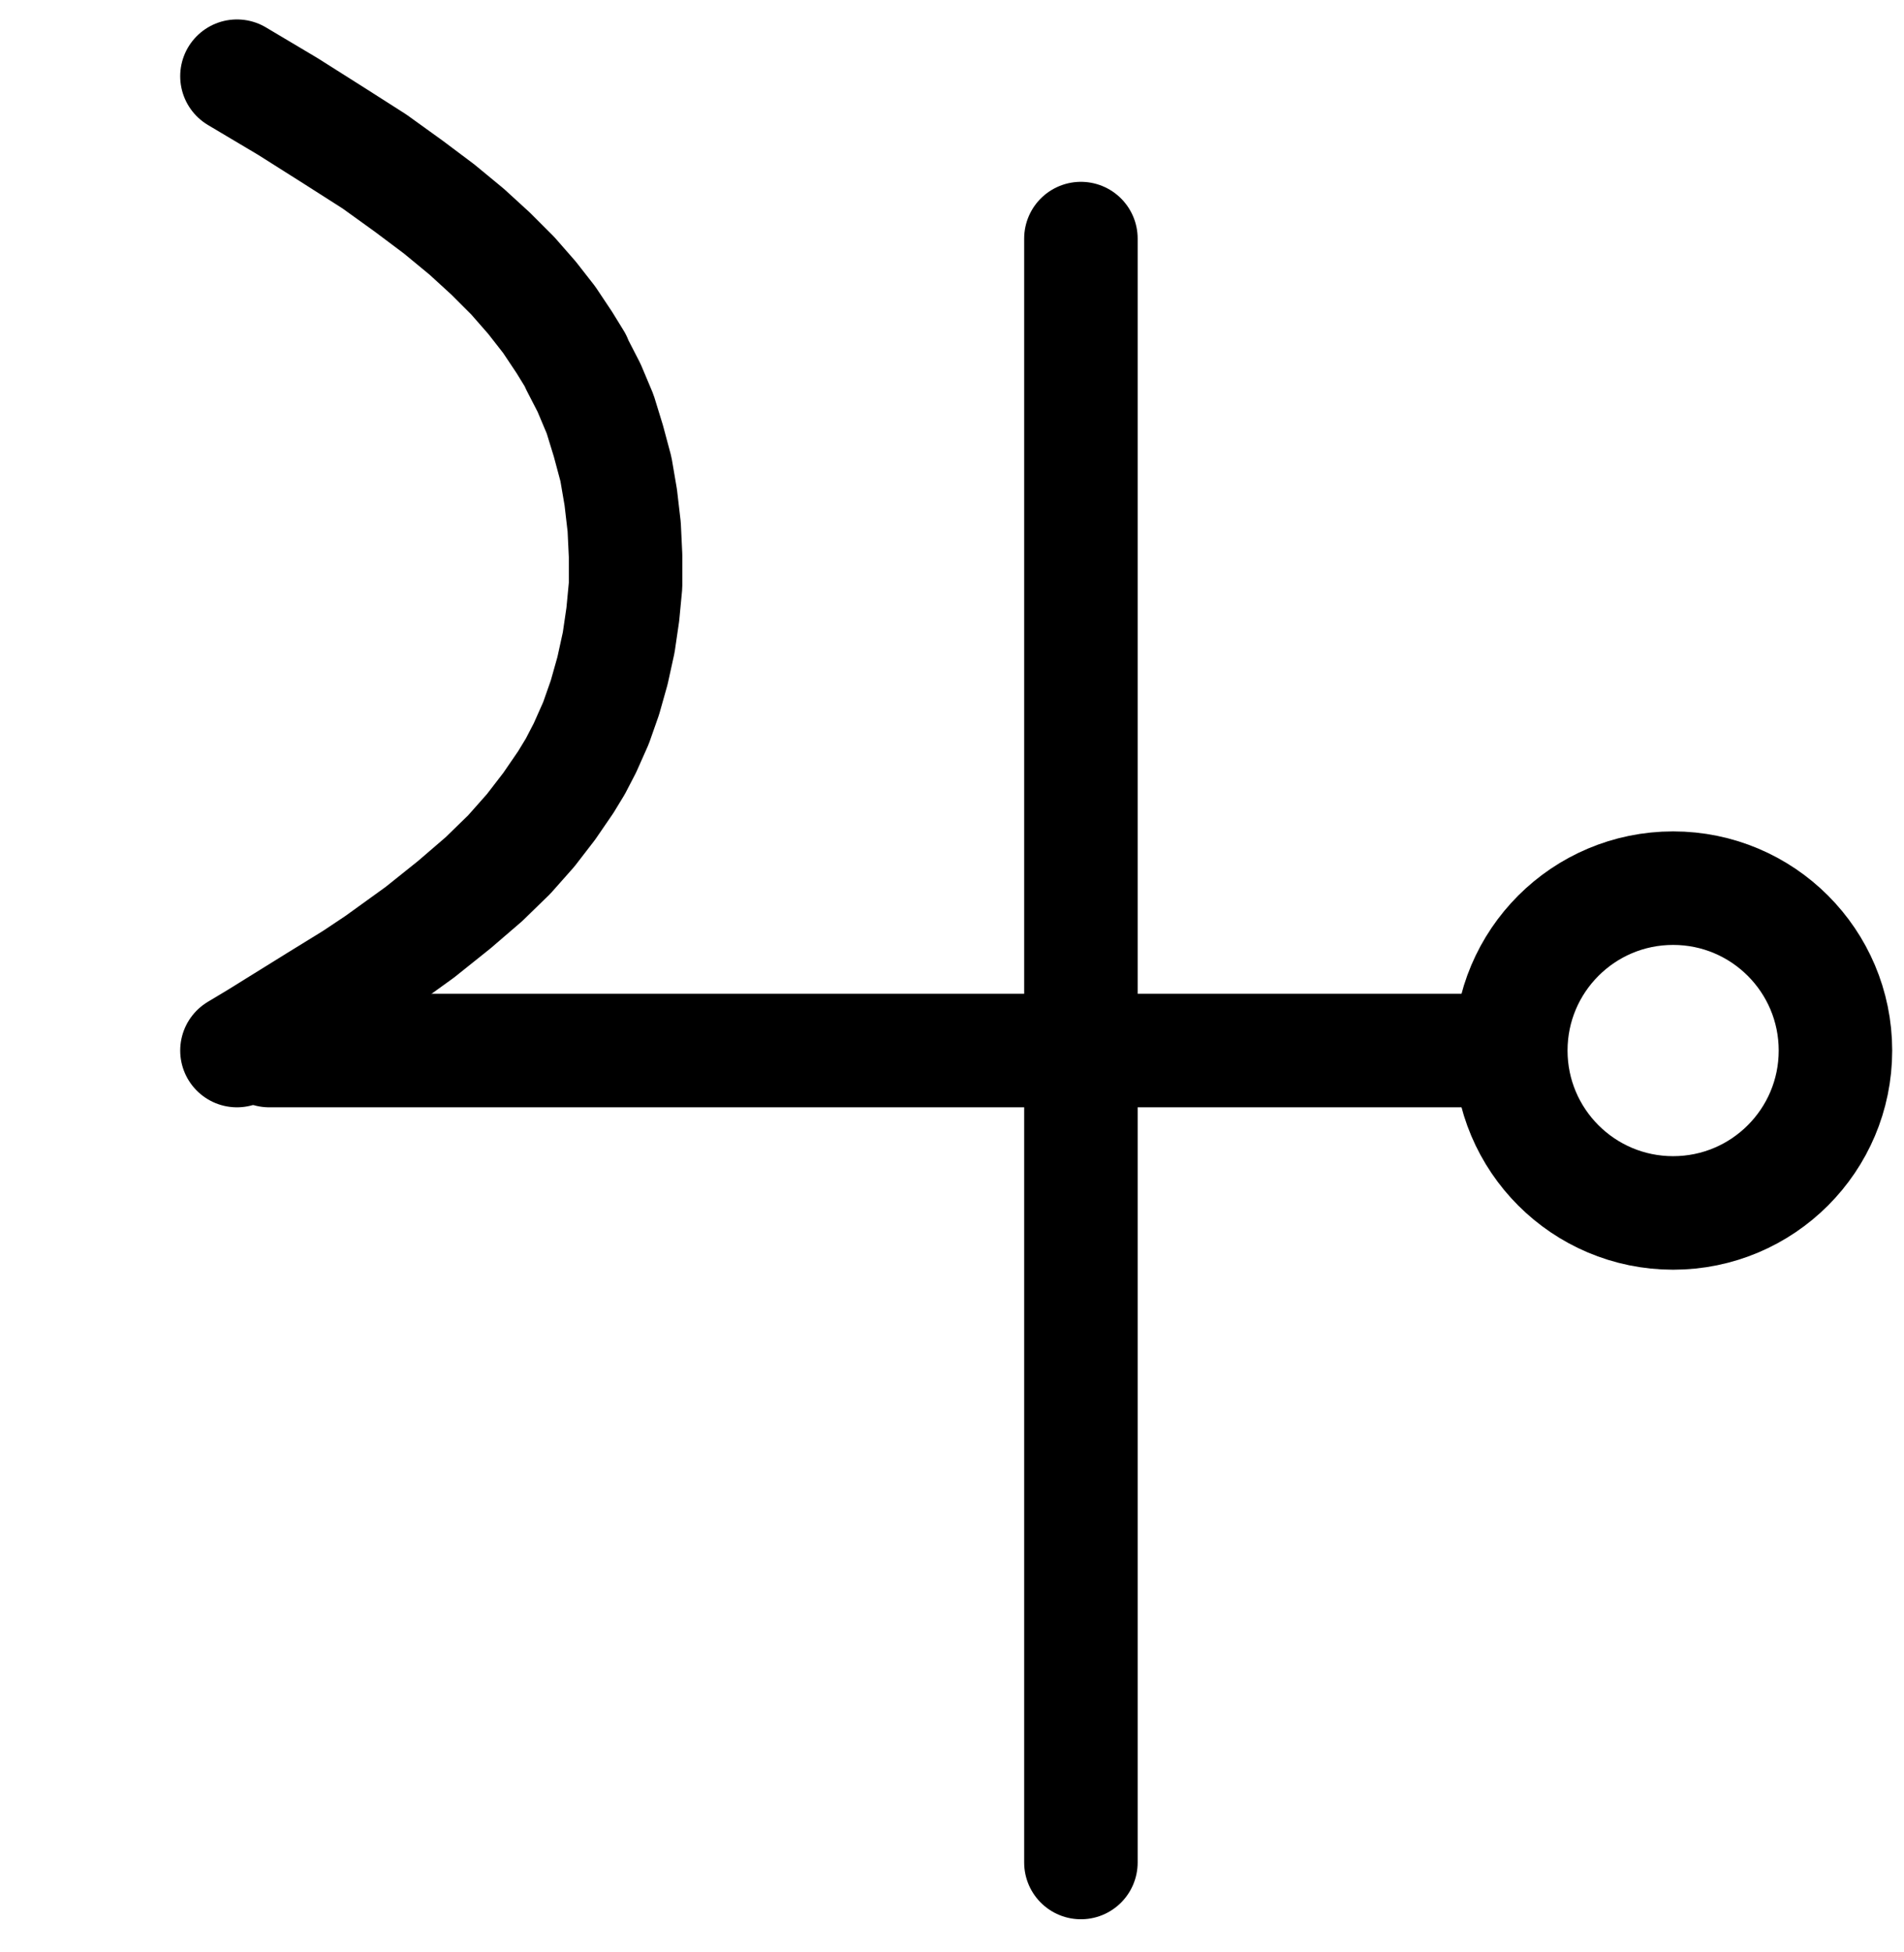 <?xml version="1.0" encoding="UTF-8" standalone="no"?>
<!-- Created with Inkscape (http://www.inkscape.org/) -->

<svg
   version="1.1"
   id="svg1"
   width="442.907"
   height="453.827"
   viewBox="0 0 442.907 453.827"
   sodipodi:docname="TinOre.pdf"
   xmlns:inkscape="http://www.inkscape.org/namespaces/inkscape"
   xmlns:sodipodi="http://sodipodi.sourceforge.net/DTD/sodipodi-0.dtd"
   xmlns="http://www.w3.org/2000/svg"
   xmlns:svg="http://www.w3.org/2000/svg">
  <defs
     id="defs1">
    <clipPath
       clipPathUnits="userSpaceOnUse"
       id="clipPath2">
      <path
         d="M 26.4,26.56 V 1096.16 H 767.04 V 26.56 Z"
         transform="translate(-579.04,-576.64)"
         clip-rule="evenodd"
         id="path2" />
    </clipPath>
    <clipPath
       clipPathUnits="userSpaceOnUse"
       id="clipPath4">
      <path
         d="M 26.4,26.56 V 1096.16 H 767.04 V 26.56 Z"
         clip-rule="evenodd"
         id="path4" />
    </clipPath>
    <clipPath
       clipPathUnits="userSpaceOnUse"
       id="clipPath6">
      <path
         d="M 26.4,26.56 V 1096.16 H 767.04 V 26.56 Z"
         clip-rule="evenodd"
         id="path6" />
    </clipPath>
    <clipPath
       clipPathUnits="userSpaceOnUse"
       id="clipPath8">
      <path
         d="M 26.4,26.56 V 1096.16 H 767.04 V 26.56 Z"
         transform="translate(-207.2,-576.64)"
         clip-rule="evenodd"
         id="path8" />
    </clipPath>
  </defs>
  <sodipodi:namedview
     id="namedview1"
     pagecolor="#505050"
     bordercolor="#eeeeee"
     borderopacity="1"
     inkscape:showpageshadow="0"
     inkscape:pageopacity="0"
     inkscape:pagecheckerboard="0"
     inkscape:deskcolor="#505050">
    <inkscape:page
       x="0"
       y="0"
       inkscape:label="1"
       id="page1"
       width="442.907"
       height="453.827"
       margin="0"
       bleed="0" />
  </sodipodi:namedview>
  <g
     id="g1"
     inkscape:groupmode="layer"
     inkscape:label="1">
    <path
       id="path1"
       d="m 0,0 c 0,-20.85 -16.9,-37.76 -37.76,-37.76 -20.86,0 -37.76,16.91 -37.76,37.76 0,20.85 16.9,37.76 37.76,37.76 C -16.9,37.76 0,20.85 0,0 Z"
       style="fill:none;stroke:#000000;stroke-width:26.4;stroke-linecap:round;stroke-linejoin:round;stroke-miterlimit:10;stroke-dasharray:none;stroke-opacity:1"
       transform="translate(426.96,244.28)"
       clip-path="url(#clipPath2)" />
    <path
       id="path3"
       d="m 403.52,387.84 v 377.6"
       style="fill:none;stroke:#000000;stroke-width:26.4;stroke-linecap:round;stroke-linejoin:round;stroke-miterlimit:10;stroke-dasharray:none;stroke-opacity:1"
       transform="translate(-152.08,-332.36)"
       clip-path="url(#clipPath4)" />
    <path
       id="path5"
       d="M 497.92,576.64 H 214.72"
       style="fill:none;stroke:#000000;stroke-width:26.4;stroke-linecap:round;stroke-linejoin:round;stroke-miterlimit:10;stroke-dasharray:none;stroke-opacity:1"
       transform="translate(-152.08,-332.36)"
       clip-path="url(#clipPath6)" />
    <path
       id="path7"
       d="m 0,0 4.8,-2.88 13.92,-8.64 8.32,-5.12 5.76,-3.84 9.76,-7.04 8,-6.4 6.88,-5.92 5.92,-5.76 4.96,-5.6 4.32,-5.6 3.84,-5.6 2.24,-3.68 2.24,-4.32 2.56,-5.76 2.08,-5.92 1.76,-6.24 1.44,-6.56 0.96,-6.56 0.64,-6.72 v -6.88 l -0.32,-6.72 -0.8,-6.88 -1.12,-6.56 -1.76,-6.56 -1.92,-6.24 -2.56,-6.08 -2.88,-5.6 -0.32,-0.8 -2.56,-4.16 -3.52,-5.28 -4,-5.12 -4.48,-5.12 -5.12,-5.12 -5.6,-5.12 -6.4,-5.28 L 40,-200.96 32,-206.72 22.72,-212.64 11.84,-219.52 0,-226.56"
       style="fill:none;stroke:#000000;stroke-width:26.4;stroke-linecap:round;stroke-linejoin:round;stroke-miterlimit:10;stroke-dasharray:none;stroke-opacity:1"
       transform="translate(55.12,244.28)"
       clip-path="url(#clipPath8)" />
  </g>
</svg>
